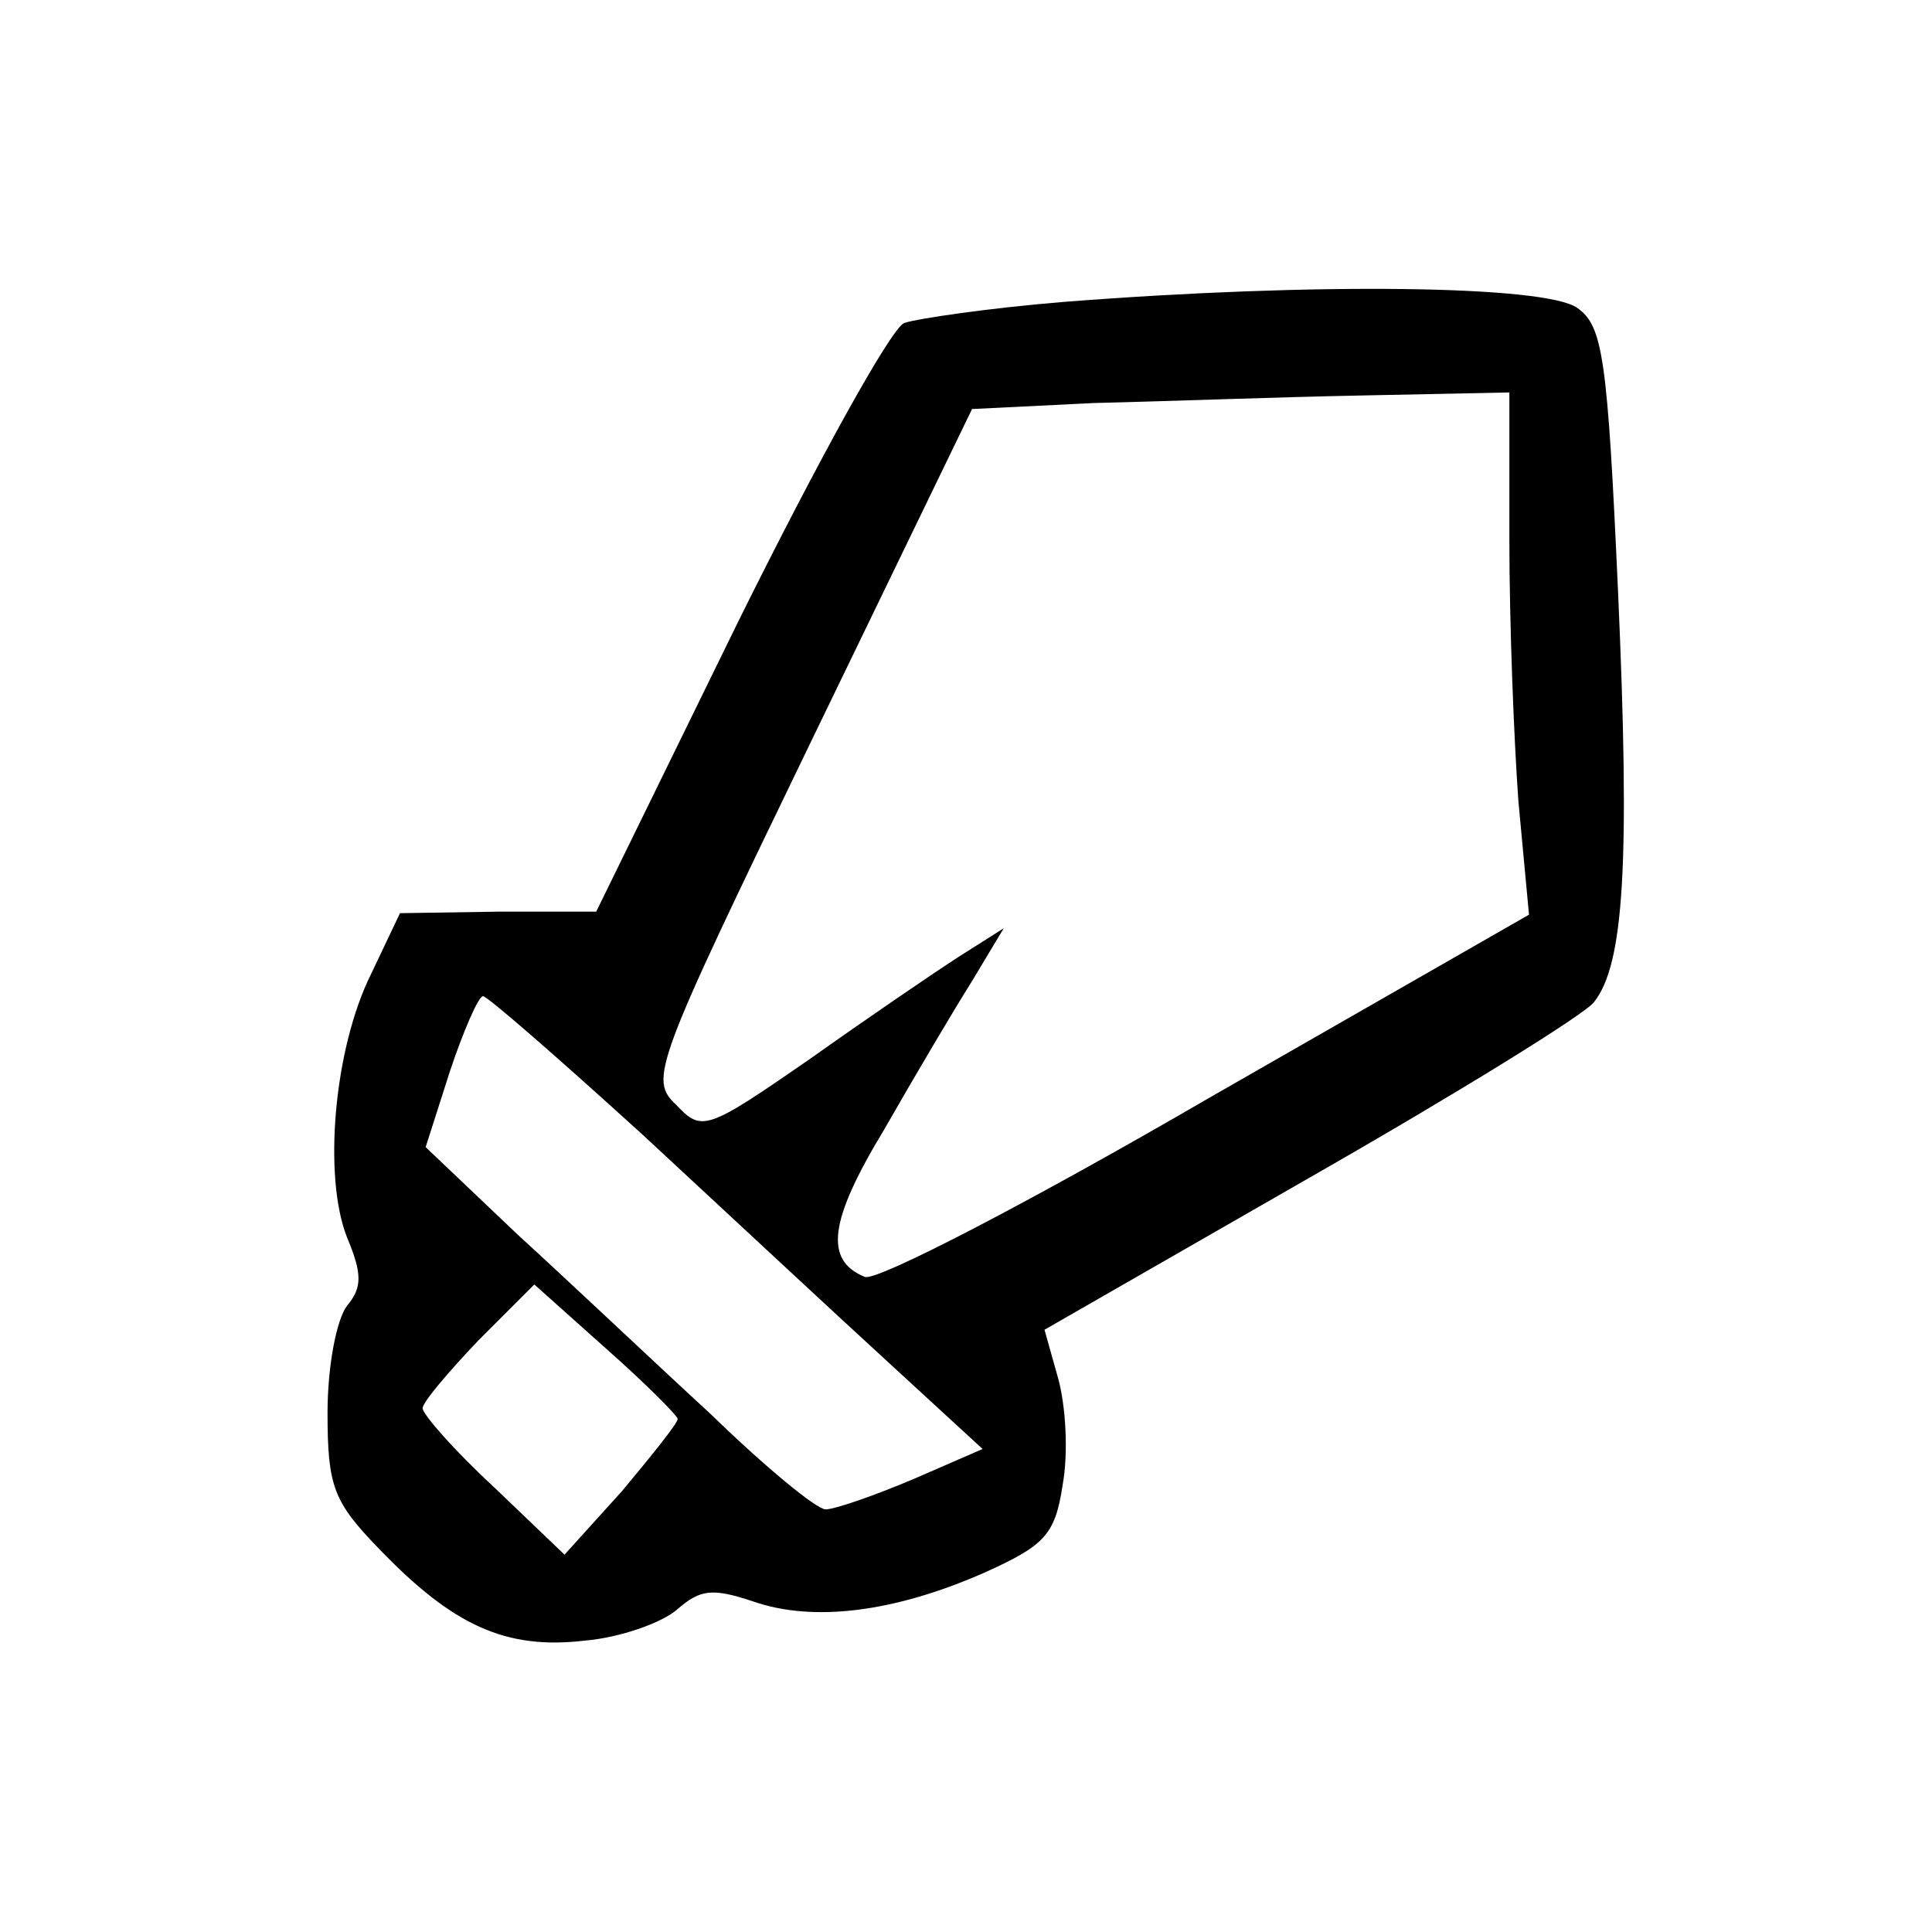 <?xml version="1.0" standalone="no"?>
<!DOCTYPE svg PUBLIC "-//W3C//DTD SVG 20010904//EN"
 "http://www.w3.org/TR/2001/REC-SVG-20010904/DTD/svg10.dtd">
<svg version="1.0" xmlns="http://www.w3.org/2000/svg"
 width="128pt" height="128pt" viewBox="0 0 128 128"
 preserveAspectRatio="xMidYMid meet">
<g transform="translate(0,128) scale(0.1,-0.1)"
fill="#000000" stroke="none">
<path d="M705 1080 c-49 -4 -97 -11 -106 -14 -9 -4 -58 -93 -110 -198 l-94
-192 -65 0 -65 -1 -19 -40 c-25 -50 -32 -135 -16 -175 10 -24 10 -33 0 -45 -7
-9 -13 -40 -13 -71 0 -49 4 -59 34 -90 49 -51 84 -67 136 -61 24 2 52 12 62
21 15 13 23 14 50 5 40 -14 94 -7 153 19 40 18 47 25 52 58 4 22 2 53 -3 71
l-9 32 176 101 c98 56 182 108 188 116 20 25 24 92 16 272 -7 155 -10 176 -27
188 -21 15 -174 17 -340 4z m295 -158 c0 -55 3 -132 6 -173 l7 -75 -213 -122
c-117 -68 -219 -121 -227 -118 -27 11 -24 37 13 98 20 35 46 79 58 98 l21 35
-30 -19 c-17 -11 -61 -41 -99 -68 -68 -47 -71 -48 -88 -30 -18 17 -15 25 89
240 l107 221 81 4 c44 1 124 4 178 5 l97 2 0 -98z m-574 -394 c55 -51 128
-119 163 -151 l62 -57 -46 -20 c-26 -11 -52 -20 -58 -20 -6 0 -40 28 -76 63
-37 34 -94 88 -128 119 l-61 58 16 50 c9 27 19 50 22 50 3 0 51 -42 106 -92z
m23 -188 c0 -3 -17 -24 -37 -48 l-38 -42 -47 45 c-26 24 -47 48 -47 52 0 4 17
24 37 45 l37 37 47 -42 c26 -23 47 -44 48 -47z"/>
</g>
</svg>
